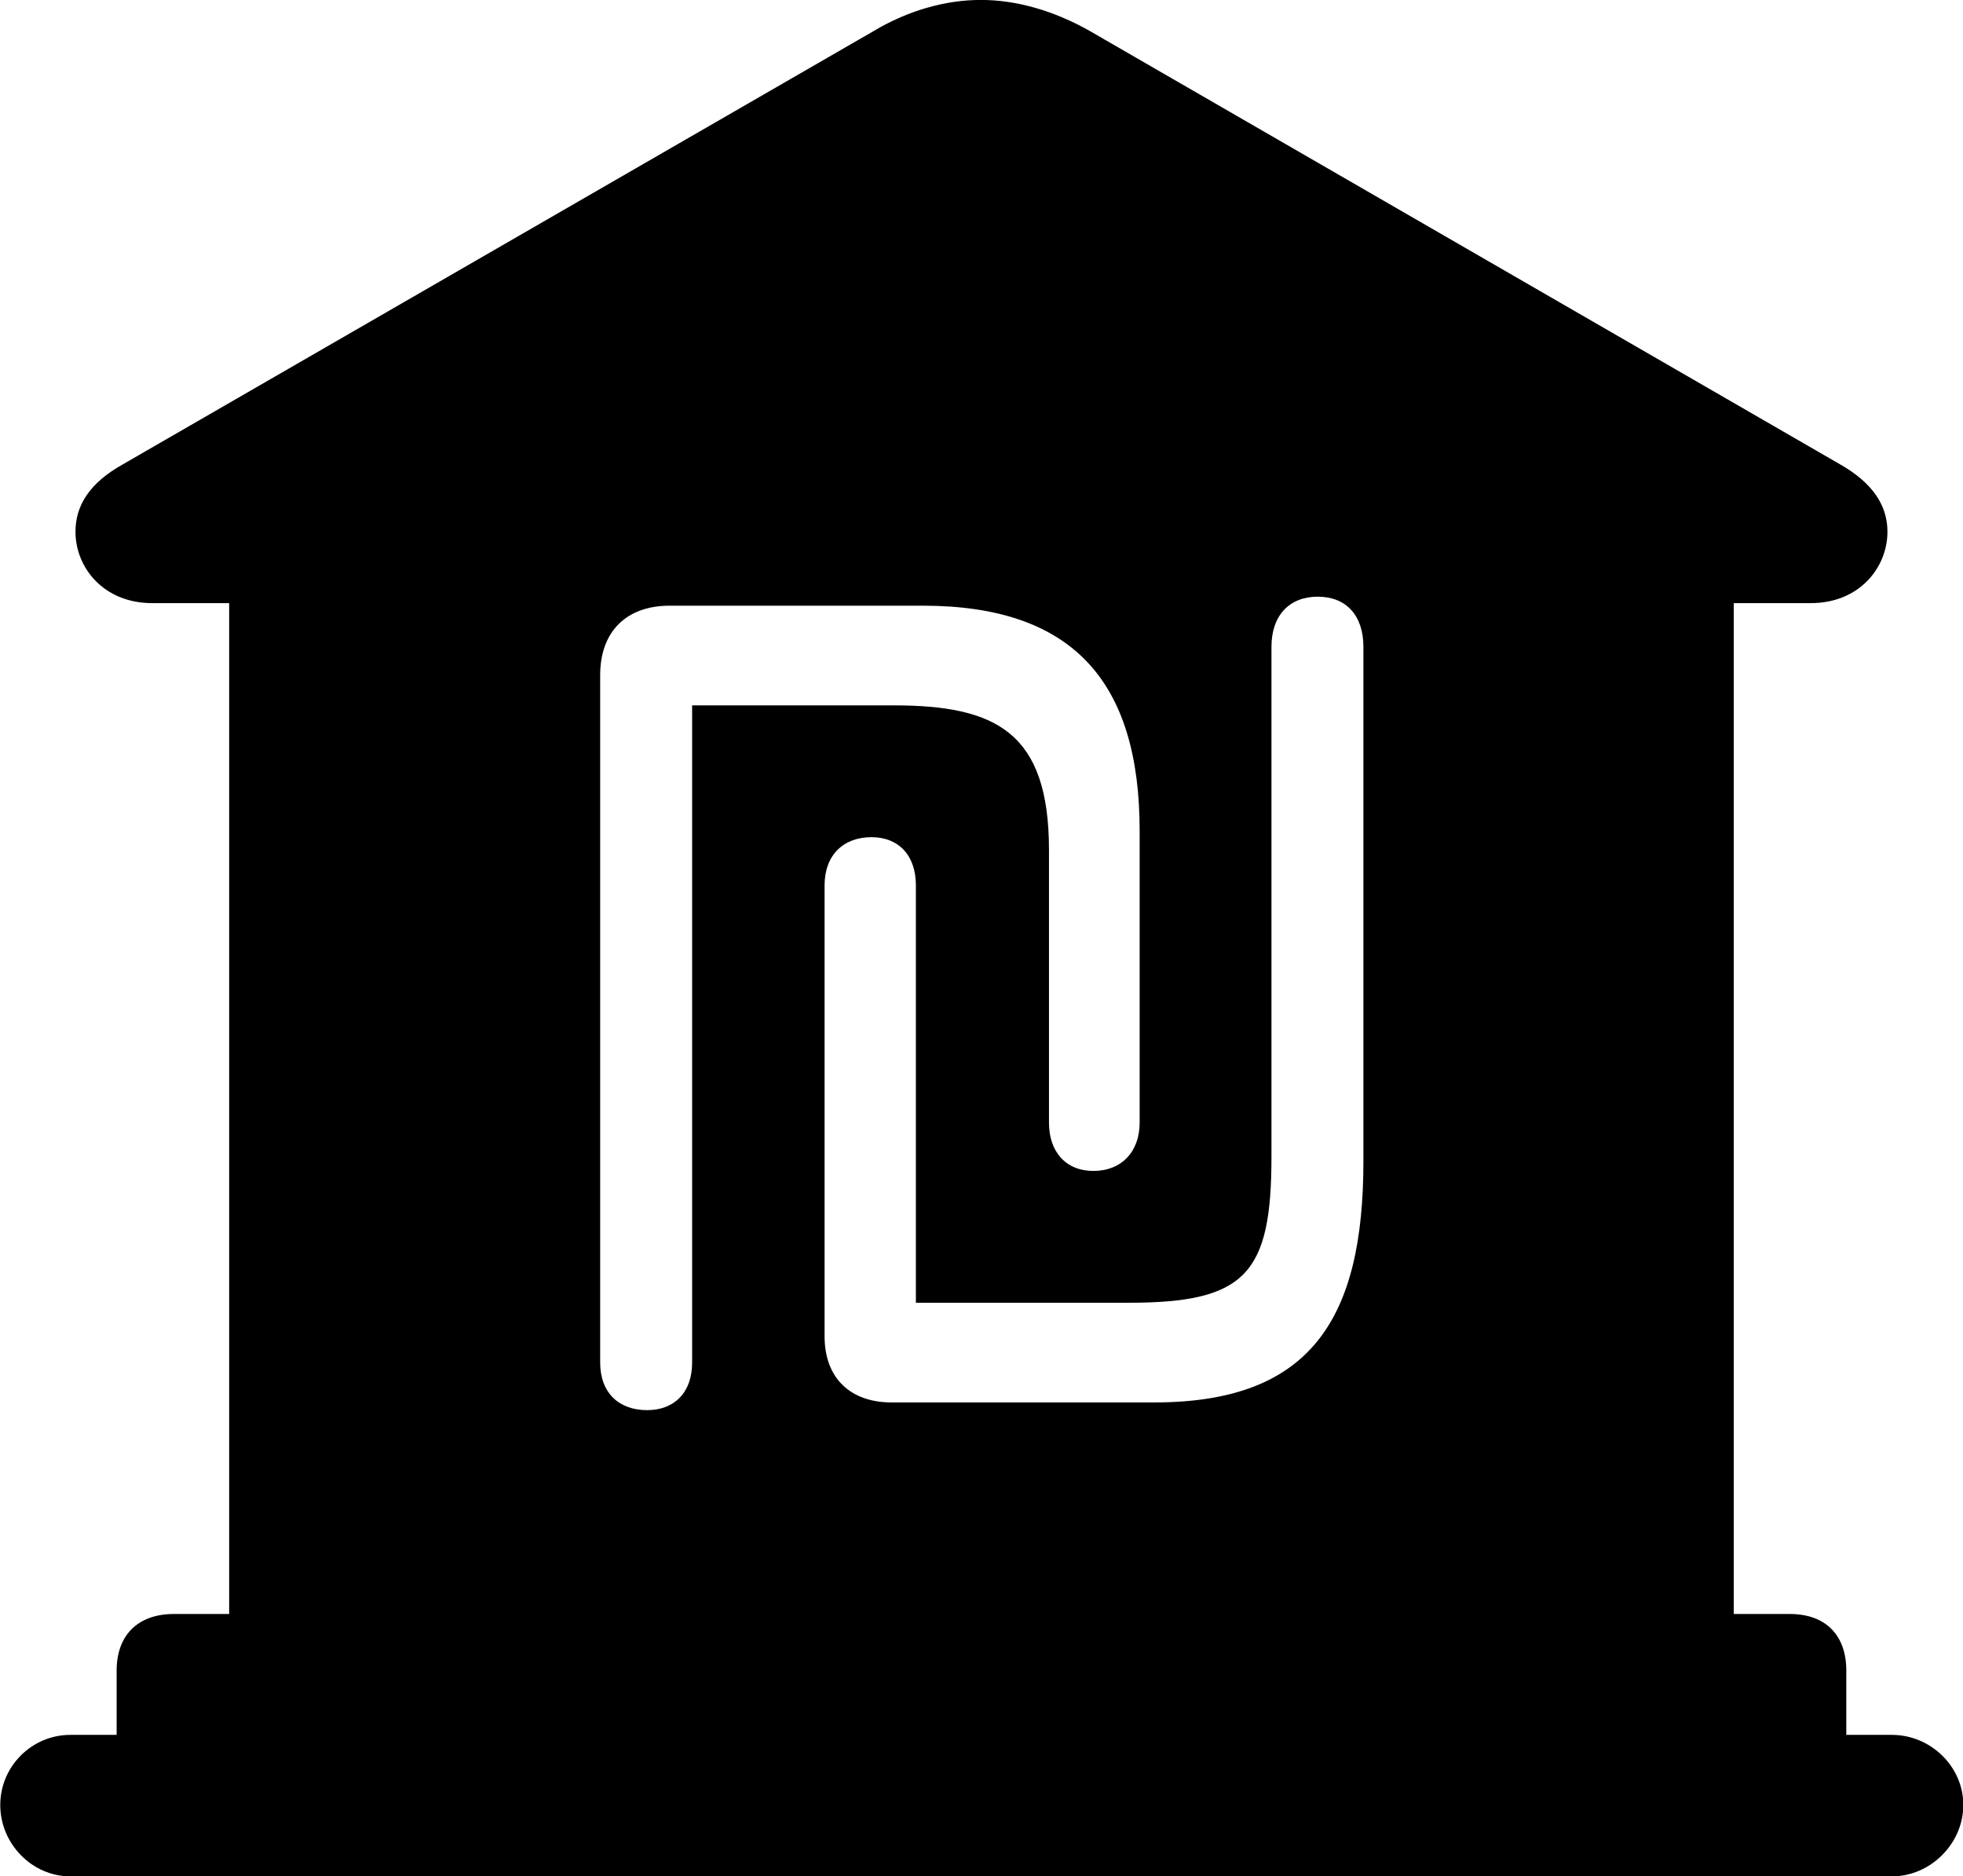 
<svg
    viewBox="0 0 30.529 29.176"
    xmlns="http://www.w3.org/2000/svg"
>
    <path
        fill="inherit"
        d="M1.094 29.179H29.424C30.024 29.179 30.534 28.669 30.534 28.069C30.534 27.469 30.024 26.979 29.424 26.979H28.714V25.979C28.714 25.429 28.394 25.099 27.834 25.099H26.964V9.379H28.164C28.914 9.379 29.354 8.829 29.354 8.269C29.354 7.859 29.124 7.509 28.614 7.219L16.944 0.479C16.394 0.169 15.814 -0.001 15.254 -0.001C14.694 -0.001 14.114 0.169 13.594 0.479L1.914 7.219C1.394 7.509 1.174 7.859 1.174 8.269C1.174 8.829 1.614 9.379 2.364 9.379H3.564V25.099H2.704C2.144 25.099 1.814 25.429 1.814 25.979V26.979H1.094C0.494 26.979 0.004 27.469 0.004 28.069C0.004 28.669 0.494 29.179 1.094 29.179ZM13.864 21.809C13.244 21.809 12.824 21.449 12.824 20.779V13.769C12.824 13.299 13.114 13.019 13.554 13.019C13.974 13.019 14.244 13.299 14.244 13.769V20.259H17.554C19.374 20.259 19.774 19.809 19.774 17.989V10.059C19.774 9.569 20.054 9.279 20.494 9.279C20.934 9.279 21.204 9.569 21.204 10.059V18.059C21.204 20.499 20.394 21.809 17.954 21.809ZM10.064 21.929C9.624 21.929 9.334 21.659 9.334 21.189V10.499C9.334 9.819 9.744 9.419 10.414 9.419H14.354C16.694 9.419 17.724 10.609 17.724 12.919V17.459C17.724 17.909 17.444 18.209 17.004 18.209C16.574 18.209 16.314 17.909 16.314 17.459V13.219C16.314 11.389 15.494 10.969 13.894 10.969H10.764V21.189C10.764 21.659 10.484 21.929 10.064 21.929Z"
        fillRule="evenodd"
        clipRule="evenodd"
    />
</svg>
        